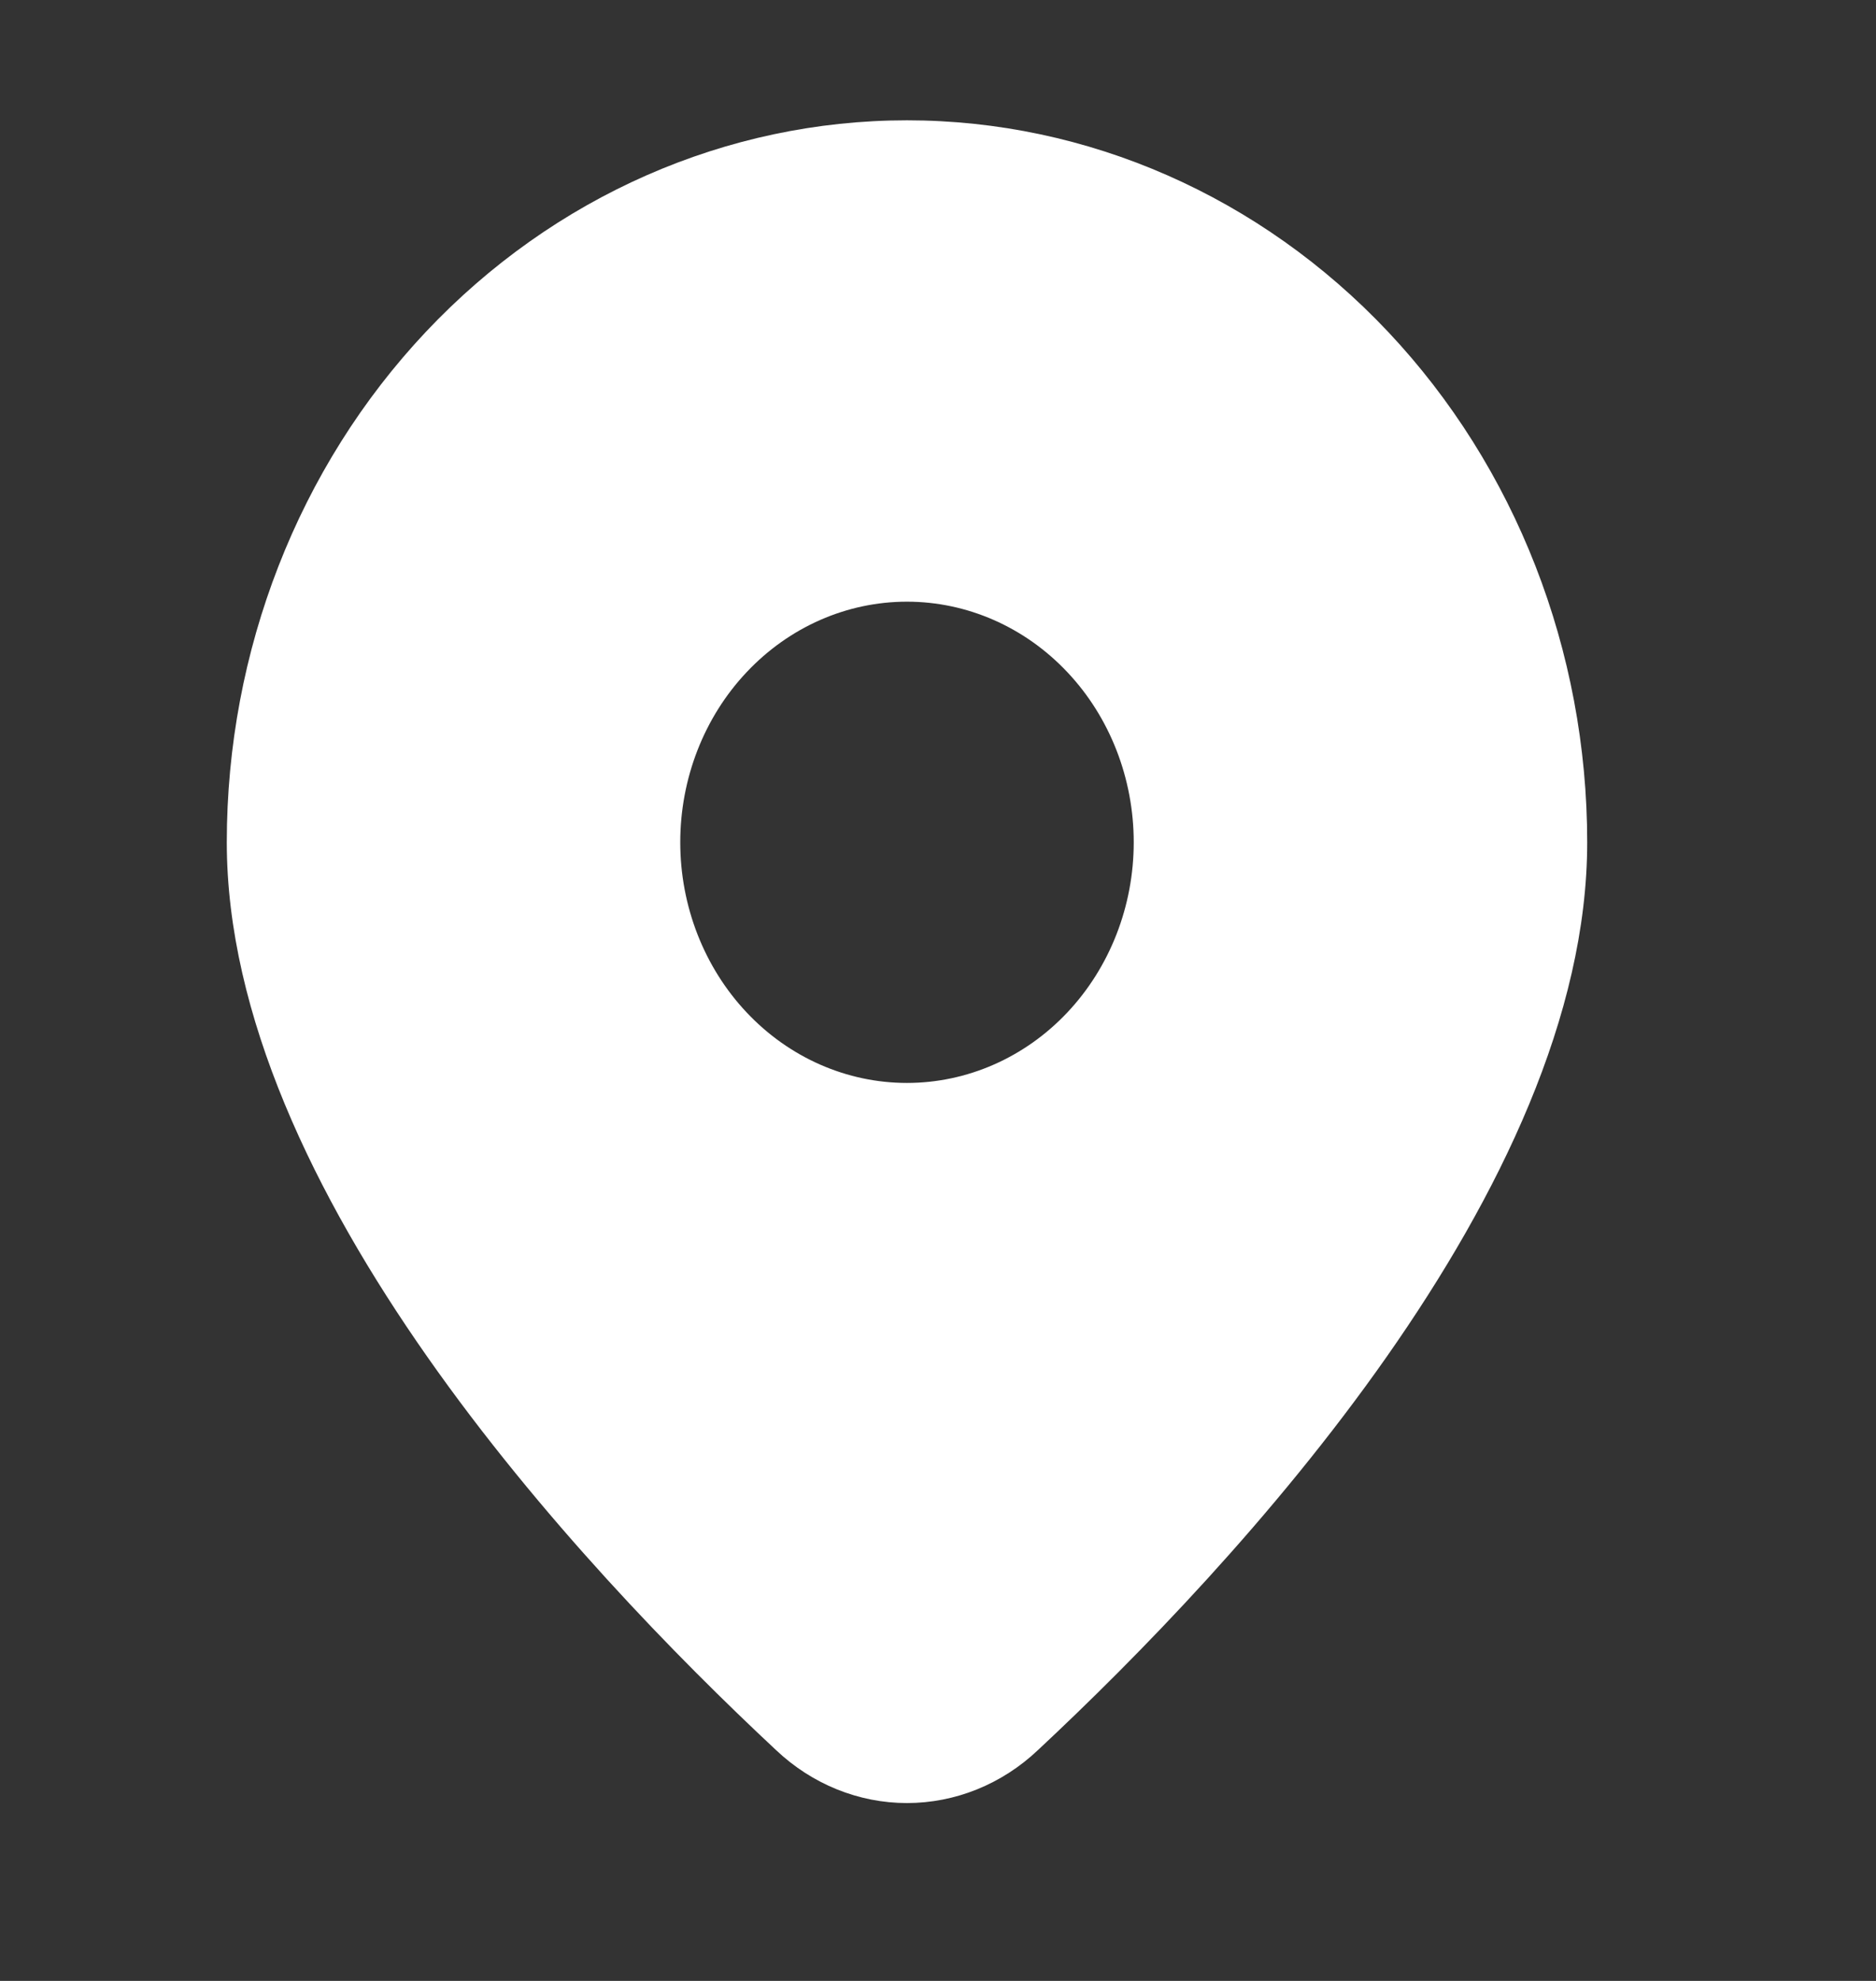 <svg xmlns="http://www.w3.org/2000/svg" width="18" height="19" viewBox="0 0 18 19" fill="none">
  <rect x="0" y="0" width="18" height="19" fill="#333333" stroke="none"/>
  <path d="M9.96 16.785C11.856 15.015 15.229 11.398 15.229 8.079C15.229 6.242 14.542 4.481 13.318 3.182C12.094 1.884 10.434 1.154 8.702 1.154C6.971 1.154 5.311 1.884 4.087 3.182C2.863 4.481 2.176 6.242 2.176 8.079C2.176 11.398 5.548 15.015 7.445 16.785C7.791 17.113 8.239 17.294 8.702 17.294C9.166 17.294 9.614 17.113 9.96 16.785ZM6.527 8.079C6.527 7.467 6.756 6.879 7.164 6.447C7.572 6.014 8.125 5.771 8.702 5.771C9.279 5.771 9.833 6.014 10.241 6.447C10.649 6.879 10.878 7.467 10.878 8.079C10.878 8.691 10.649 9.278 10.241 9.711C9.833 10.144 9.279 10.387 8.702 10.387C8.125 10.387 7.572 10.144 7.164 9.711C6.756 9.278 6.527 8.691 6.527 8.079Z" fill="white"/>
</svg>